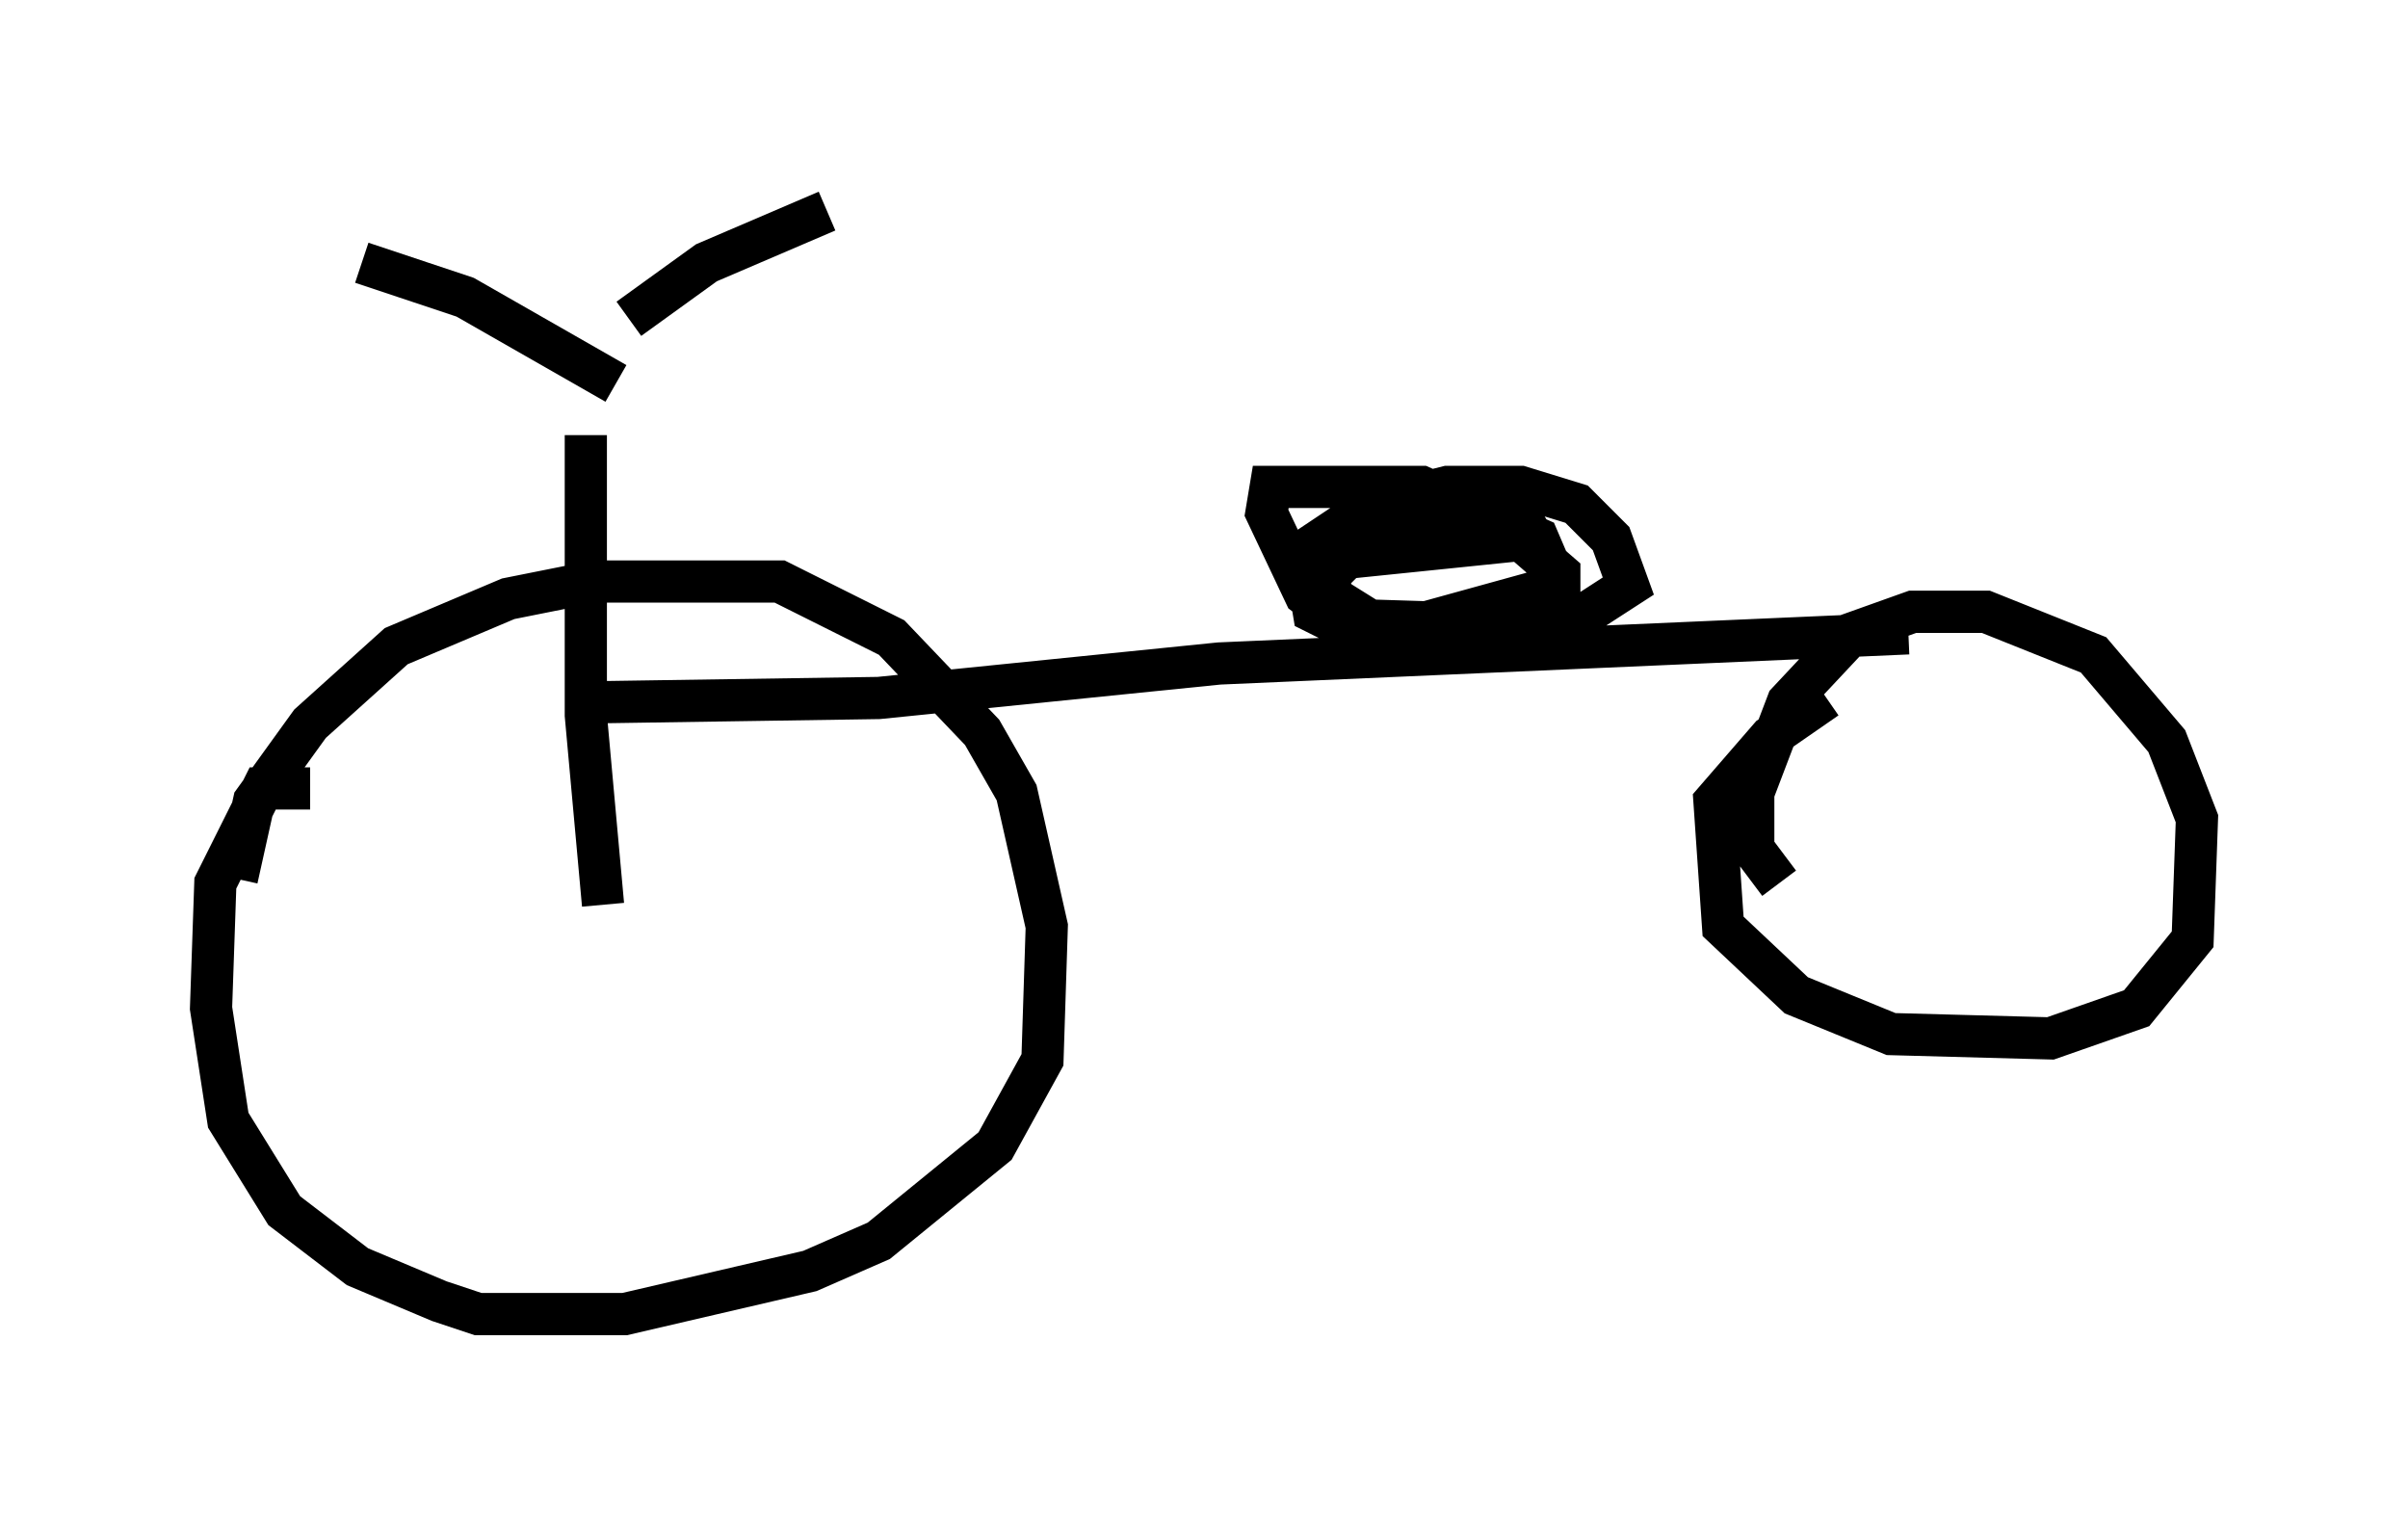 <?xml version="1.0" encoding="utf-8" ?>
<svg baseProfile="full" height="36.134" version="1.1" width="57.061" xmlns="http://www.w3.org/2000/svg" xmlns:ev="http://www.w3.org/2001/xml-events" xmlns:xlink="http://www.w3.org/1999/xlink"><defs /><rect fill="white" height="36.134" width="57.061" x="0" y="0" /><path d="M6.633, 21.436 m-1.021, -0.613 l0.408, -1.838 1.327, -1.838 l2.042, -1.838 2.654, -1.123 l2.042, -0.408 4.39, 0.0 l2.654, 1.327 2.144, 2.246 l0.817, 1.429 0.715, 3.165 l-0.102, 3.165 -1.123, 2.042 l-2.756, 2.246 -1.633, 0.715 l-4.39, 1.021 -3.471, 0.0 l-0.919, -0.306 -1.94, -0.817 l-1.735, -1.327 -1.327, -2.144 l-0.408, -2.654 0.102, -2.96 l1.123, -2.246 1.123, 0.0 m6.533, -8.371 l0.0, 6.635 0.408, 4.492 m-5.717, -15.211 l2.45, 0.817 3.573, 2.042 m0.306, -1.531 l1.838, -1.327 2.858, -1.225 m-5.513, 11.638 l6.738, -0.102 8.065, -0.817 l16.334, -0.715 m-3.063, 5.921 l-0.613, -0.817 0.0, -1.327 l0.817, -2.144 1.531, -1.633 l1.429, -0.51 1.735, 0.0 l2.552, 1.021 1.735, 2.042 l0.715, 1.838 -0.102, 2.858 l-1.327, 1.633 -2.042, 0.715 l-3.777, -0.102 -2.246, -0.919 l-1.735, -1.633 -0.204, -2.96 l1.327, -1.531 1.327, -0.919 m-11.229, -2.756 l-0.51, -0.51 1.123, -1.327 l1.633, -0.408 1.735, 0.0 l1.327, 0.408 0.817, 0.817 l0.408, 1.123 -1.735, 1.123 l-4.288, 0.306 -1.633, -1.225 l-0.919, -1.94 0.102, -0.613 l3.573, 0.0 2.756, 1.225 l0.306, 0.715 -0.204, 0.51 l-2.96, 0.817 -1.838, 0.0 l-0.613, -0.306 -0.204, -1.225 l1.531, -0.919 2.96, -0.102 l1.531, 1.327 0.0, 0.613 l-1.225, 0.613 -3.267, -0.102 l-0.817, -0.51 -0.613, -1.225 l0.919, -0.613 4.083, -0.102 l0.306, 0.51 -3.981, 0.408 l-0.51, -0.919 " fill="none" stroke="black" stroke-width="1" /></svg>